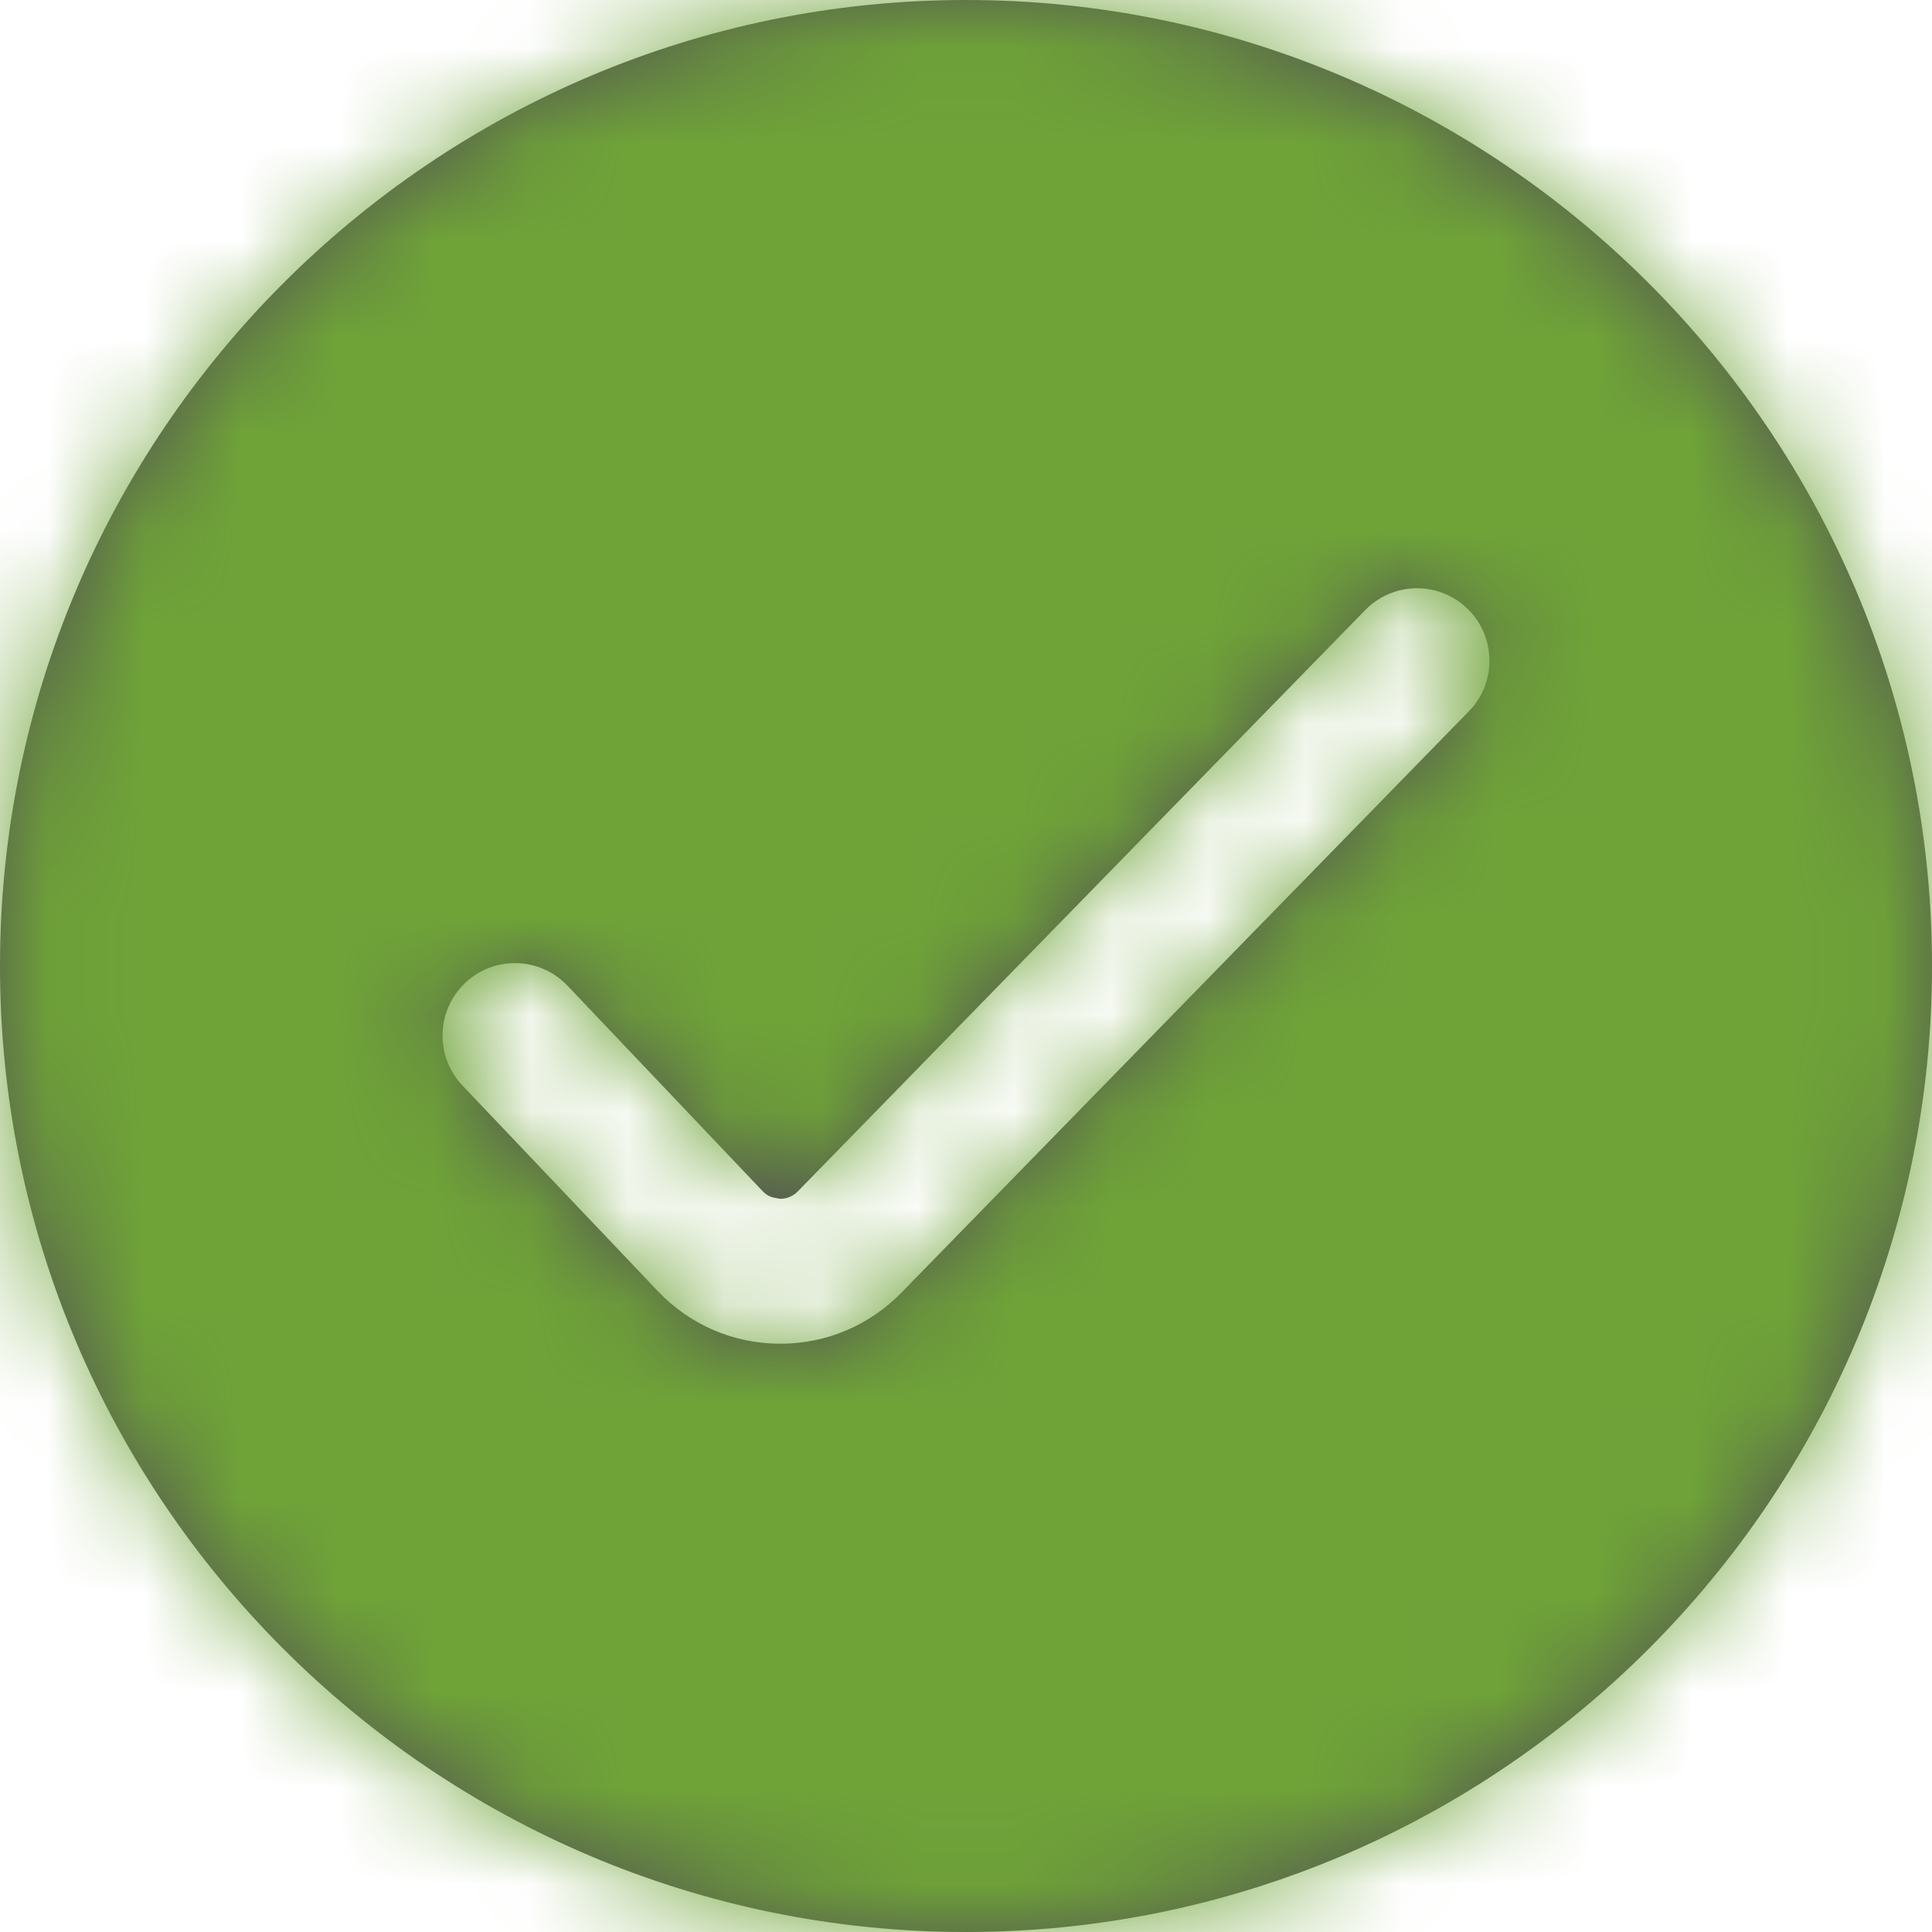 <?xml version="1.0" encoding="UTF-8"?>
<svg width="20px" height="20px" viewBox="0 0 20 20" version="1.1" xmlns="http://www.w3.org/2000/svg" xmlns:xlink="http://www.w3.org/1999/xlink">
    <!-- Generator: Sketch 49.3 (51167) - http://www.bohemiancoding.com/sketch -->
    <title>Iconos/Estados/habilitado</title>
    <desc>Created with Sketch.</desc>
    <defs>
        <path d="M15.206,7.363 L9.331,13.382 C8.998,13.722 8.554,13.91 8.078,13.91 L8.066,13.91 C7.586,13.907 7.14,13.713 6.809,13.365 L4.787,11.237 C4.502,10.936 4.515,10.462 4.814,10.176 C5.115,9.891 5.589,9.903 5.875,10.204 L7.896,12.332 C7.962,12.4 8.012,12.397 8.078,12.41 C8.118,12.41 8.193,12.4 8.257,12.335 L14.132,6.316 C14.423,6.018 14.897,6.015 15.192,6.302 C15.489,6.592 15.495,7.067 15.206,7.363 M10,0 C4.486,0 -0,4.486 -0,10 C-0,15.514 4.486,20 10,20 C15.515,20 20,15.514 20,10 C20,4.486 15.515,0 10,0" id="path-1"></path>
    </defs>
    <g id="Iconos/Estados/habilitado" stroke="none" stroke-width="1" fill="none" fill-rule="evenodd">
        <mask id="mask-2" fill="white">
            <use xlink:href="#path-1"></use>
        </mask>
        <use id="Mask" fill="#535353" xlink:href="#path-1"></use>
        <g id="Color/Verde/3-Light" mask="url(#mask-2)" fill="#6FA338">
            <g transform="translate(-1, -1)" id="Rectangle">
                <rect x="0" y="0" width="22" height="22"></rect>
            </g>
        </g>
    </g>
</svg>